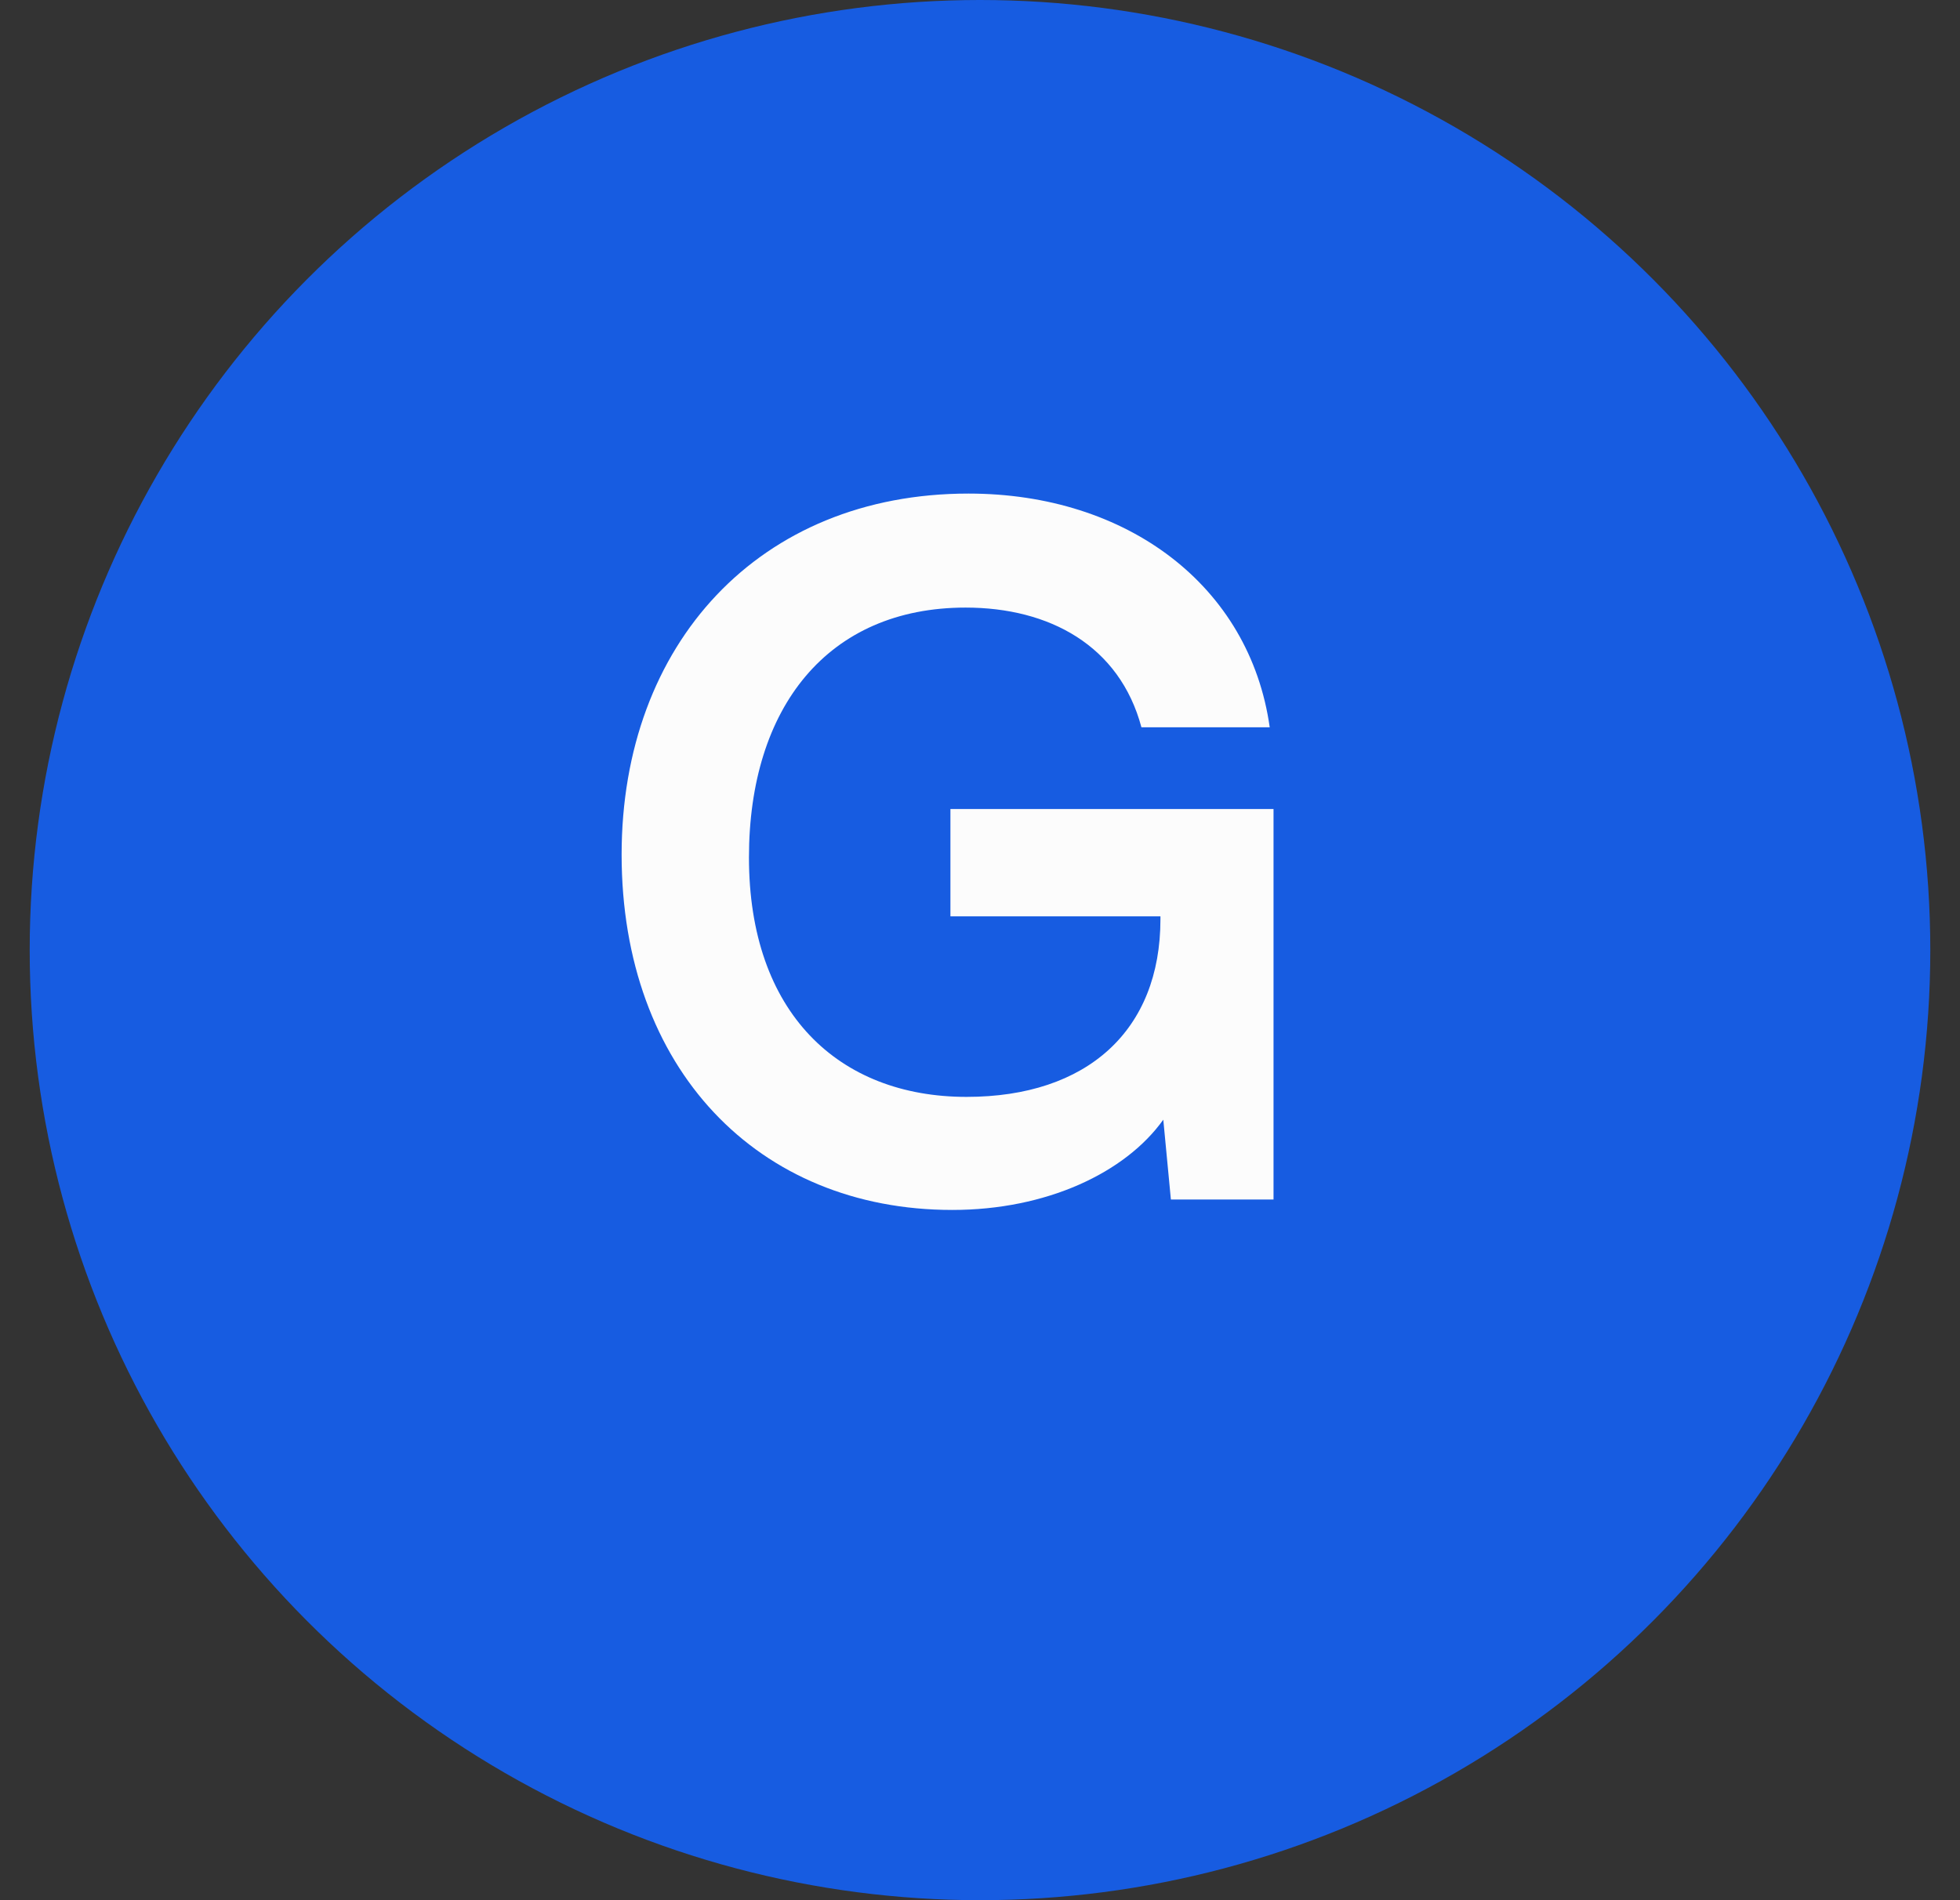 <svg width="33" height="32" viewBox="0 0 33 32" fill="none" xmlns="http://www.w3.org/2000/svg">
<rect x="0" y="0" width="33" height="32" fill="#333333" stroke="none"/>
<circle cx="16.5" cy="16" r="16" fill="#175CE1"/>
<path d="M16.258 10.232C17.666 10.232 18.85 10.872 19.218 12.248H21.378C21.042 9.864 18.978 8.312 16.306 8.312C12.786 8.312 10.466 10.84 10.466 14.392C10.466 17.992 12.754 20.376 16.034 20.376C17.618 20.376 18.946 19.752 19.586 18.856L19.714 20.2H21.442V13.624H16.002V15.432H19.538V15.48C19.538 17.352 18.306 18.472 16.274 18.472C14.114 18.472 12.61 17.048 12.61 14.44C12.61 11.912 13.938 10.232 16.258 10.232Z" fill="#FCFCFC"/>
</svg>
